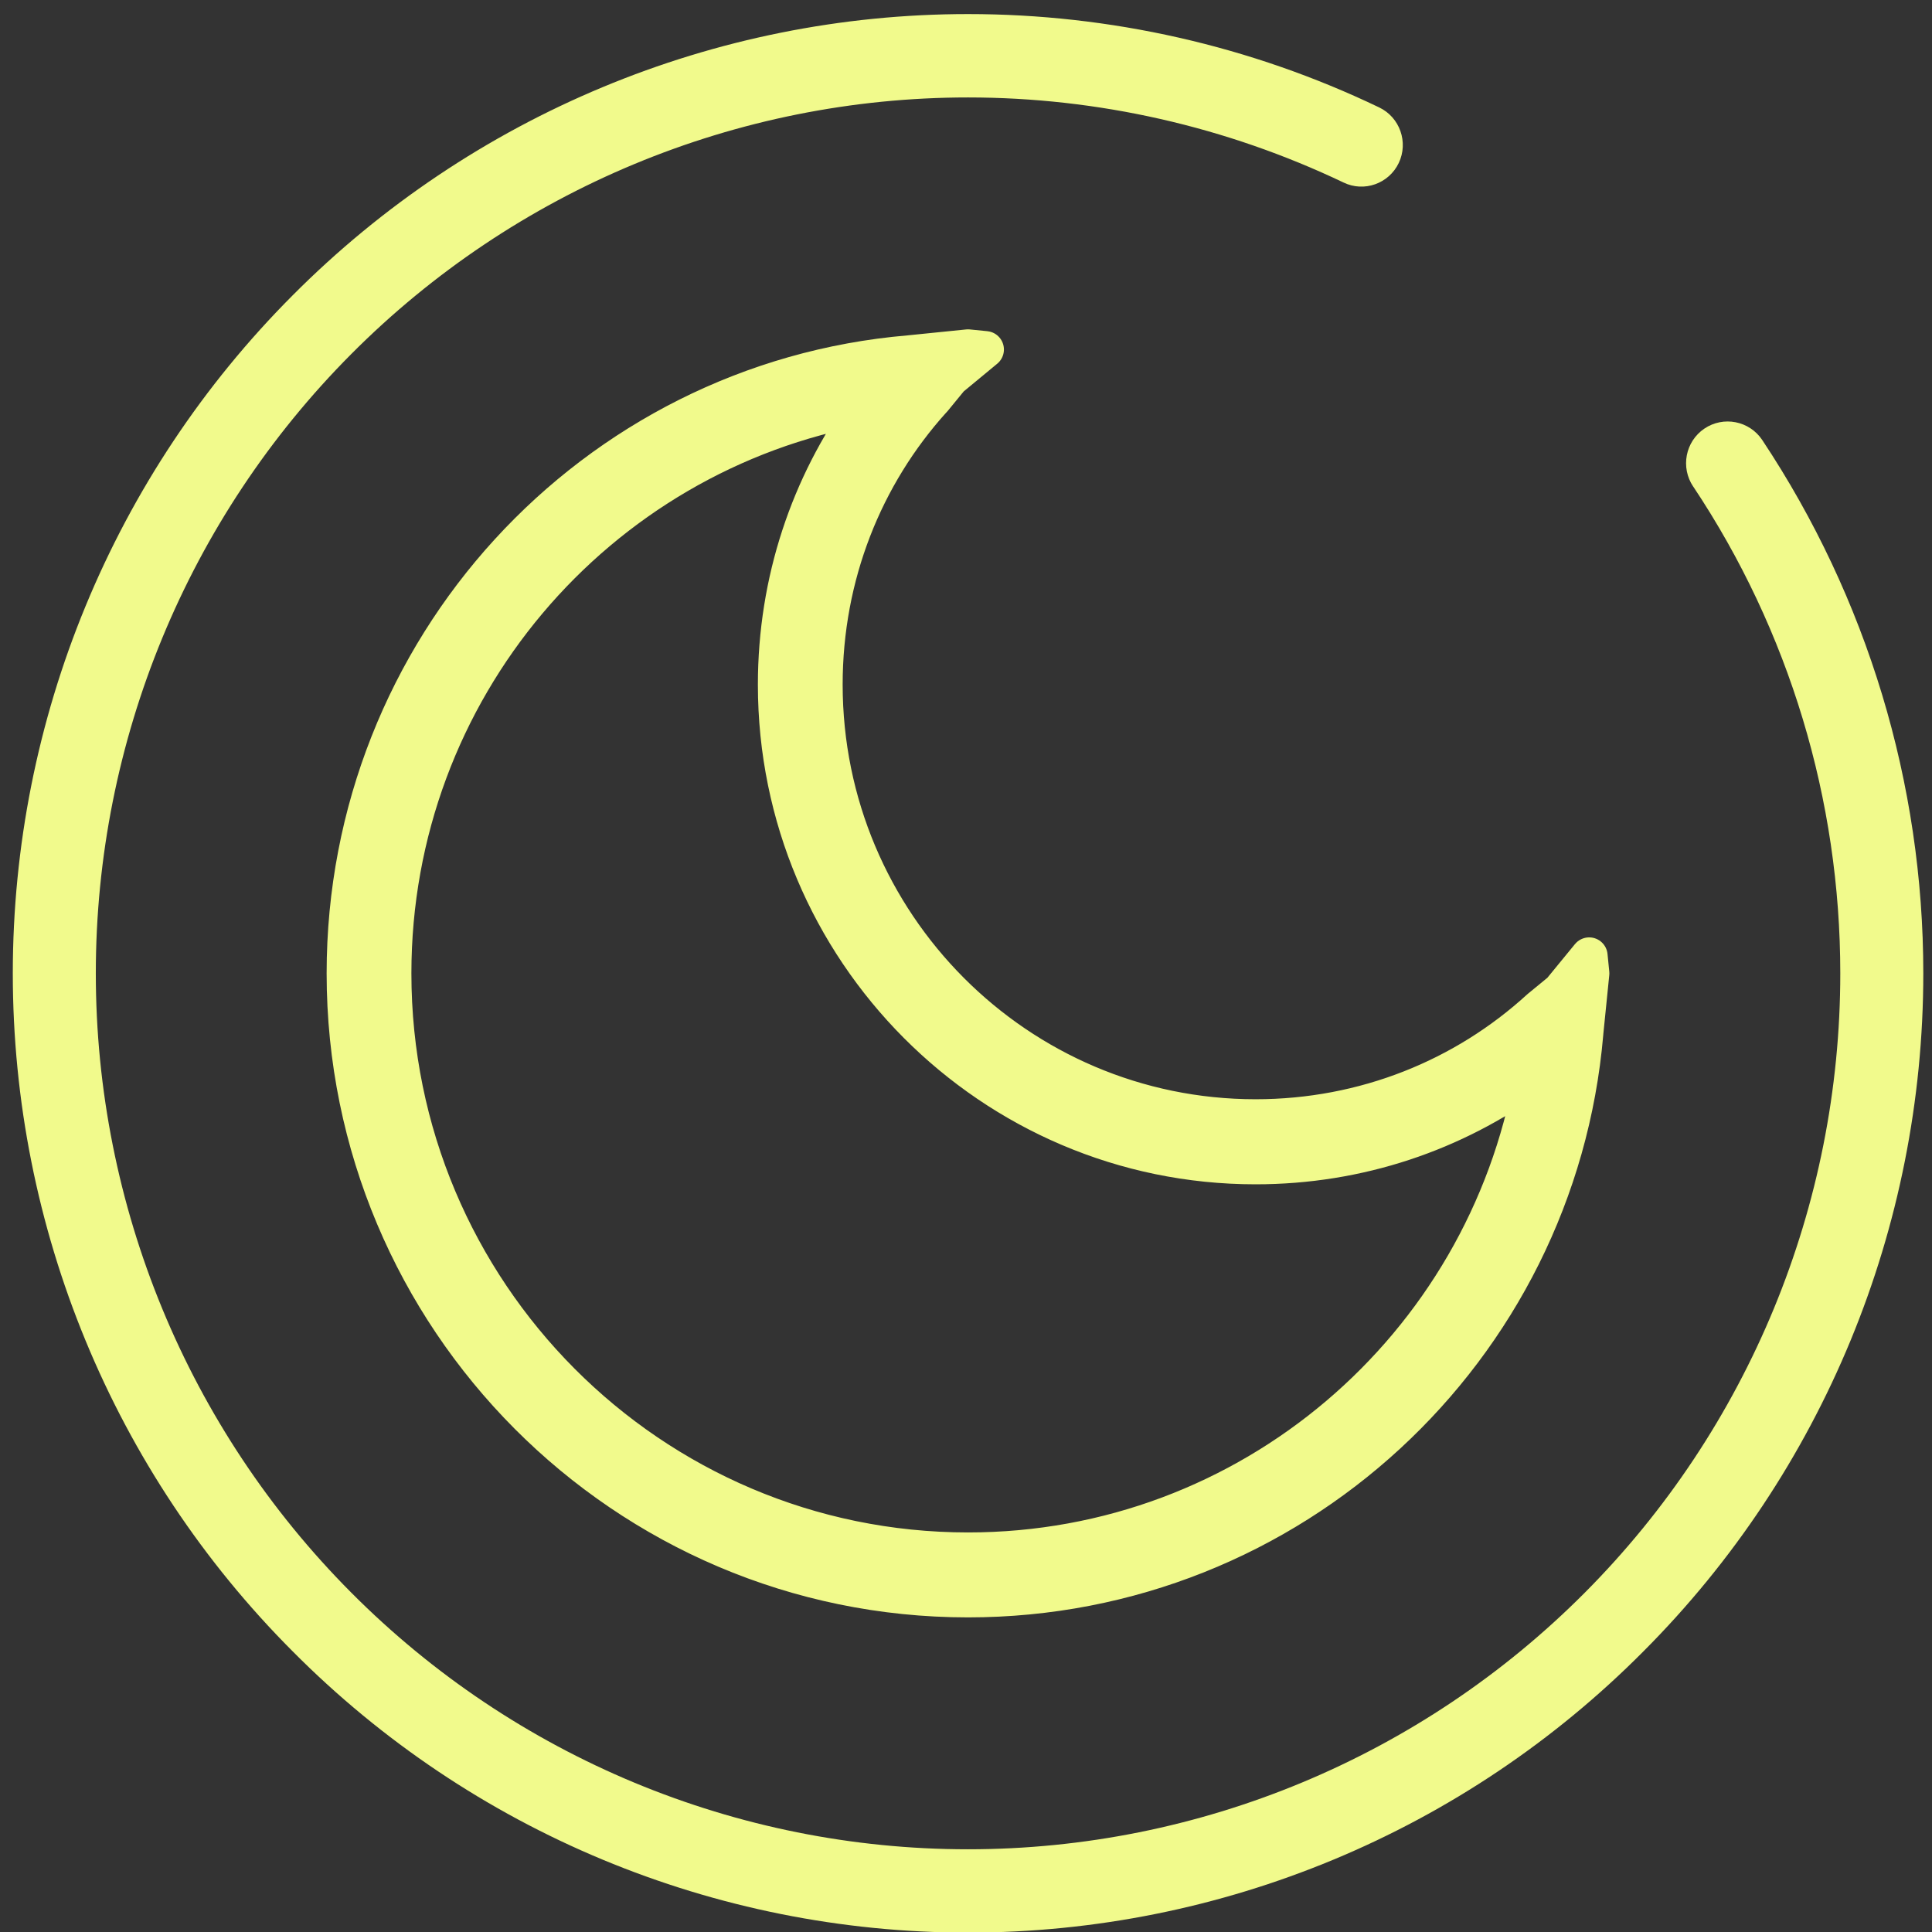 <?xml version="1.0" encoding="UTF-8" standalone="no"?>
<svg
   version="1.1"
   id="svg2"
   viewBox="0 0 44 44"
   sodipodi:docname="system.svg"
   inkscape:version="1.2.2 (b0a8486541, 2022-12-01)"
   width="44"
   height="44"
   xmlns:inkscape="http://www.inkscape.org/namespaces/inkscape"
   xmlns:sodipodi="http://sodipodi.sourceforge.net/DTD/sodipodi-0.dtd"
   xmlns="http://www.w3.org/2000/svg"
   xmlns:svg="http://www.w3.org/2000/svg"
   xmlns:rdf="http://www.w3.org/1999/02/22-rdf-syntax-ns#"
   xmlns:cc="http://creativecommons.org/ns#"
   xmlns:dc="http://purl.org/dc/elements/1.1/">
  <rect x="0" y="0" width="44" height="44" fill="#333333" stroke="none"/>
  <sodipodi:namedview
     pagecolor="#ffffff"
     bordercolor="#666666"
     borderopacity="1"
     objecttolerance="10"
     gridtolerance="10"
     guidetolerance="10"
     inkscape:pageopacity="0"
     inkscape:pageshadow="2"
     inkscape:window-width="2560"
     inkscape:window-height="1494"
     id="namedview66"
     showgrid="false"
     inkscape:zoom="5.3902687"
     inkscape:cx="-10.945651"
     inkscape:cy="39.701175"
     inkscape:window-x="0"
     inkscape:window-y="0"
     inkscape:window-maximized="1"
     inkscape:current-layer="svg2"
     inkscape:showpageshadow="false"
     showguides="false"
     inkscape:document-rotation="0"
     inkscape:pagecheckerboard="0"
     inkscape:deskcolor="#d1d1d1" />
  <defs
     id="defs3051">
    <style
       type="text/css"
       id="current-color-scheme">
      .ColorScheme-Text {
        color:#C3C7D1;
      }
      .ColorScheme-Background {
        color:#ffffff;
      }
      .ColorScheme-Highlight {
        color:#009bff;
      }
      .ColorScheme-ViewText {
        color:#C3C7D1;
      }
      .ColorScheme-ViewBackground {
        color:#ffffff;
      }
      .ColorScheme-ViewHover {
        color:#2dacff;
      }
      .ColorScheme-ViewFocus{
        color:#009bff;
      }
      .ColorScheme-ButtonText {
        color:#C3C7D1;
      }
      .ColorScheme-ButtonBackground {
        color:#ffffff;
      }
      .ColorScheme-ButtonHover {
        color:#2dacff;
      }
      .ColorScheme-ButtonFocus{
        color:#009bff;
      }
      </style>
    <linearGradient
       gradientUnits="userSpaceOnUse"
       gradientTransform="matrix(1.181,0,0,1.153,-92.121,-77.655)"
       id="_lgradient_30"
       x1="84.74"
       y1="81.677"
       x2="98.058"
       y2="81.677">
      <stop
         offset="0%"
         stop-opacity="1"
         style="stop-color:rgb(88,0,226)"
         id="stop9" />
      <stop
         offset="100%"
         stop-opacity="1"
         style="stop-color:rgb(255,0,230)"
         id="stop11" />
    </linearGradient>
    <linearGradient
       id="_lgradient_31"
       x1="0"
       y1="0.5"
       x2="1"
       y2="0.5"
       gradientTransform="matrix(28,0,0,28.001,1.796,2.113)"
       gradientUnits="userSpaceOnUse">
      <stop
         offset="0%"
         stop-opacity="1"
         style="stop-color:rgb(88,0,226)"
         id="stop16" />
      <stop
         offset="100%"
         stop-opacity="1"
         style="stop-color:rgb(255,0,230)"
         id="stop18" />
    </linearGradient>
    <linearGradient
       gradientUnits="userSpaceOnUse"
       gradientTransform="matrix(1.348,0,0,1.319,-76.665,-102.149)"
       id="_lgradient_47"
       x1="60.001"
       y1="85.543"
       x2="69.546"
       y2="85.543">
      <stop
         offset="0%"
         stop-opacity="1"
         style="stop-color:rgb(88,0,226)"
         id="stop27" />
      <stop
         offset="100%"
         stop-opacity="1"
         style="stop-color:rgb(255,0,230)"
         id="stop29" />
    </linearGradient>
    <linearGradient
       id="_lgradient_48"
       x1="0"
       y1="0.5"
       x2="1"
       y2="0.5"
       gradientTransform="matrix(21.333,0,0,21.333,0.002,-0.321)"
       gradientUnits="userSpaceOnUse">
      <stop
         offset="0%"
         stop-opacity="1"
         style="stop-color:rgb(88,0,226)"
         id="stop34" />
      <stop
         offset="100%"
         stop-opacity="1"
         style="stop-color:rgb(255,0,230)"
         id="stop36" />
    </linearGradient>
    <linearGradient
       id="_lgradient_55"
       x1="0"
       y1="0.5"
       x2="1"
       y2="0.5"
       gradientTransform="matrix(18.261,0,0,18.261,6.836,6.857)"
       gradientUnits="userSpaceOnUse">
      <stop
         offset="0%"
         stop-opacity="1"
         style="stop-color:rgb(255,153,102)"
         id="stop107" />
      <stop
         offset="98.261%"
         stop-opacity="1"
         style="stop-color:rgb(255,94,98)"
         id="stop109" />
    </linearGradient>
    <linearGradient
       gradientTransform="matrix(1.077,0,0,1.077,-24.418,-69.629)"
       gradientUnits="userSpaceOnUse"
       id="_lgradient_56"
       x1="28.772"
       y1="79.5"
       x2="46.228"
       y2="79.5">
      <stop
         offset="0%"
         stop-opacity="1"
         style="stop-color:rgb(255,153,102)"
         id="stop112" />
      <stop
         offset="98.261%"
         stop-opacity="1"
         style="stop-color:rgb(255,94,98)"
         id="stop114" />
    </linearGradient>
    <linearGradient
       id="_lgradient_57"
       x1="0"
       y1="0.5"
       x2="1"
       y2="0.5"
       gradientTransform="matrix(28,0,0,28,1.966,1.987)"
       gradientUnits="userSpaceOnUse">
      <stop
         offset="0%"
         stop-opacity="1"
         style="stop-color:rgb(255,153,102)"
         id="stop119" />
      <stop
         offset="98.261%"
         stop-opacity="1"
         style="stop-color:rgb(255,94,98)"
         id="stop121" />
    </linearGradient>
    <linearGradient
       id="_lgradient_58"
       x1="0"
       y1="0.5"
       x2="1"
       y2="0.5"
       gradientTransform="matrix(14.61,0,0,14.129,3.36,4.073)"
       gradientUnits="userSpaceOnUse">
      <stop
         offset="0%"
         stop-opacity="1"
         style="stop-color:rgb(255,153,102)"
         id="stop130" />
      <stop
         offset="98.261%"
         stop-opacity="1"
         style="stop-color:rgb(255,94,98)"
         id="stop132" />
    </linearGradient>
    <linearGradient
       gradientTransform="matrix(1.245,0,0,1.204,-3.647,-91.769)"
       gradientUnits="userSpaceOnUse"
       id="_lgradient_59"
       x1="5.38"
       y1="85.5"
       x2="17.62"
       y2="85.5">
      <stop
         offset="0%"
         stop-opacity="1"
         style="stop-color:rgb(255,153,102)"
         id="stop135" />
      <stop
         offset="98.261%"
         stop-opacity="1"
         style="stop-color:rgb(255,94,98)"
         id="stop137" />
    </linearGradient>
    <linearGradient
       id="_lgradient_60"
       x1="0"
       y1="0.5"
       x2="1"
       y2="0.5"
       gradientTransform="matrix(22.402,0,0,21.665,-0.536,0.306)"
       gradientUnits="userSpaceOnUse">
      <stop
         offset="0%"
         stop-opacity="1"
         style="stop-color:rgb(255,153,102)"
         id="stop142" />
      <stop
         offset="98.261%"
         stop-opacity="1"
         style="stop-color:rgb(255,94,98)"
         id="stop144" />
    </linearGradient>
    <linearGradient
       id="_lgradient_14"
       x1="0"
       y1="0.5"
       x2="1"
       y2="0.5"
       gradientTransform="matrix(28,0,0,28,1.809,2.115)"
       gradientUnits="userSpaceOnUse">
      <stop
         offset="0%"
         stop-opacity="1"
         style="stop-color:rgb(0,255,169)"
         id="stop147" />
      <stop
         offset="100%"
         stop-opacity="1"
         style="stop-color:rgb(240,116,179)"
         id="stop149" />
    </linearGradient>
    <linearGradient
       id="_lgradient_15"
       x1="0"
       y1="0.5"
       x2="1"
       y2="0.5"
       gradientTransform="matrix(-21.952,0,0,21.61,21.872,0.163)"
       gradientUnits="userSpaceOnUse">
      <stop
         offset="0%"
         stop-opacity="1"
         style="stop-color:rgb(0,255,169)"
         id="stop158" />
      <stop
         offset="100%"
         stop-opacity="1"
         style="stop-color:rgb(240,116,179)"
         id="stop160" />
    </linearGradient>
    <linearGradient
       id="_lgradient_12"
       x1="0"
       y1="0.5"
       x2="1"
       y2="0.5"
       gradientTransform="matrix(28,0,0,28,1.82,1.745)"
       gradientUnits="userSpaceOnUse">
      <stop
         offset="0%"
         stop-opacity="1"
         style="stop-color:rgb(255,224,49)"
         id="stop125" />
      <stop
         offset="100%"
         stop-opacity="1"
         style="stop-color:rgb(250,0,117)"
         id="stop127" />
    </linearGradient>
    <linearGradient
       id="_lgradient_13"
       x1="0"
       y1="0.5"
       x2="1"
       y2="0.5"
       gradientTransform="matrix(21.908,0,0,21.344,0.281,0.622)"
       gradientUnits="userSpaceOnUse">
      <stop
         offset="0%"
         stop-opacity="1"
         style="stop-color:rgb(255,224,49)"
         id="stop136" />
      <stop
         offset="100%"
         stop-opacity="1"
         style="stop-color:rgb(250,0,117)"
         id="stop138" />
    </linearGradient>
    <linearGradient
       id="_lgradient_4"
       x1="0"
       y1="0.5"
       x2="1"
       y2="0.5"
       gradientTransform="matrix(28,0,0,28,1.989,2.034)"
       gradientUnits="userSpaceOnUse">
      <stop
         offset="0%"
         stop-opacity="1"
         style="stop-color:rgb(67,233,123)"
         id="stop57" />
      <stop
         offset="97.826%"
         stop-opacity="1"
         style="stop-color:rgb(56,249,215)"
         id="stop59" />
    </linearGradient>
    <linearGradient
       id="_lgradient_5"
       x1="0"
       y1="0.5"
       x2="1"
       y2="0.5"
       gradientTransform="matrix(21.529,0,0,21.415,0.345,0.301)"
       gradientUnits="userSpaceOnUse">
      <stop
         offset="0%"
         stop-opacity="1"
         style="stop-color:rgb(67,233,123)"
         id="stop68" />
      <stop
         offset="97.826%"
         stop-opacity="1"
         style="stop-color:rgb(56,249,215)"
         id="stop70" />
    </linearGradient>
  </defs>
  <g
     style="clip-rule:evenodd;fill-rule:evenodd;stroke-linejoin:round;stroke-miterlimit:1.414"
     id="system-suspend-hibernate"
     transform="scale(1.375)">
    <rect
       ry="1"
       y="0"
       x="0"
       height="32"
       width="32"
       id="rect817-2"
       style="fill:#ffa6bc;fill-opacity:0;stroke-width:1;stroke-miterlimit:1.414;stroke-dasharray:none" />
    <path
       d="m 14.343,6.728 c -4.463,0.794 -7.834,4.702 -7.834,9.394 0,5.279 4.268,9.565 9.525,9.565 4.667,0 8.556,-3.378 9.352,-7.854 l 0.002,-0.013 c -1.295,0.946 -2.881,1.491 -4.592,1.491 -4.38,0 -7.938,-3.573 -7.938,-7.971 0,-1.718 0.543,-3.311 1.485,-4.611 z m 11.503,9.684 0.476,-0.581 0.029,0.291 -0.099,0.98 -0.001,0.016 c -0.453,5.257 -4.861,9.366 -10.218,9.366 -5.695,0 -10.318,-4.643 -10.318,-10.362 0,-5.385 4.099,-9.817 9.342,-10.263 l 0.976,-0.099 0.29,0.029 -0.578,0.478 -0.285,0.348 -0.013,0.013 c -1.127,1.249 -1.795,2.902 -1.795,4.71 0,3.959 3.202,7.174 7.144,7.174 1.807,0 3.459,-0.677 4.704,-1.816 z"
       stroke-miterlimit="1.414"
       id="path117"
       inkscape:connector-curvature="0"
       style="isolation:isolate;vector-effect:non-scaling-stroke;fill:#f1fa8c;fill-opacity:1;fill-rule:evenodd;stroke:#f1fa8c;stroke-width:0.61;stroke-linecap:butt;stroke-linejoin:round;stroke-miterlimit:1.414;stroke-opacity:1" />
    <path
       d="m 28.045,8.06 v 0 C 27.832,7.743 27.914,7.313 28.23,7.099 v 0 c 0.315,-0.213 0.744,-0.13 0.957,0.187 v 0 c 1.74,2.618 2.669,5.692 2.669,8.835 0,4.214 -1.665,8.255 -4.637,11.232 -2.965,2.985 -6.988,4.657 -11.185,4.657 -4.196,0 -8.22,-1.672 -11.185,-4.657 C 1.877,24.377 0.212,20.336 0.212,16.122 v 0 c 0,-4.214 1.665,-8.255 4.637,-11.232 2.965,-2.979 6.988,-4.657 11.185,-4.657 2.353,0 4.684,0.526 6.811,1.547 v 0 c 0.341,0.164 0.486,0.576 0.323,0.919 v 0 C 23.004,3.043 22.593,3.188 22.253,3.023 v 0 C 20.313,2.098 18.187,1.614 16.034,1.614 12.202,1.614 8.528,3.142 5.819,5.863 3.109,8.584 1.587,12.274 1.587,16.122 v 0 c 0,3.848 1.521,7.537 4.232,10.258 2.709,2.722 6.383,4.25 10.215,4.25 3.831,0 7.505,-1.528 10.215,-4.25 2.71,-2.721 4.232,-6.411 4.232,-10.258 0,-2.873 -0.847,-5.678 -2.435,-8.062 z"
       id="path124"
       inkscape:connector-curvature="0"
       style="isolation:isolate;fill:#f1fa8c;fill-opacity:1;stroke-width:1.22" />
  </g>
</svg>
